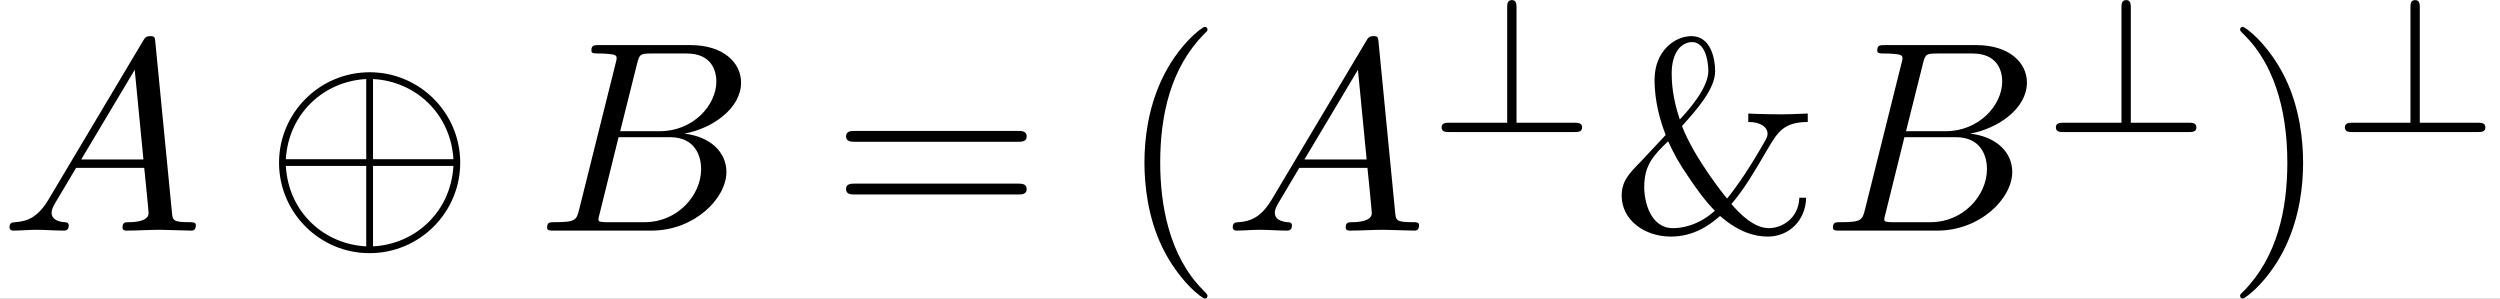 <?xml version='1.0' encoding='UTF-8'?>
<!-- This file was generated by dvisvgm 2.1.3 -->
<svg height='16.424pt' version='1.1' viewBox='-21.804 13.329 137.536 16.424' width='137.536pt' xmlns='http://www.w3.org/2000/svg' xmlns:xlink='http://www.w3.org/1999/xlink'>
<rect x="-21.804" y="13.329" width="137.536" height="16.424" fill="#808080" stroke="none"/>
<defs>
<path d='M7.193 -2.491C7.193 -4.324 5.699 -5.808 3.875 -5.808C2.022 -5.808 0.548 -4.304 0.548 -2.491C0.548 -0.658 2.042 0.827 3.865 0.827C5.719 0.827 7.193 -0.677 7.193 -2.491ZM0.797 -2.62C0.897 -4.294 2.192 -5.479 3.746 -5.559V-2.62H0.797ZM3.995 -5.559C5.559 -5.479 6.844 -4.284 6.944 -2.62H3.995V-5.559ZM3.746 0.578C2.202 0.498 0.897 -0.667 0.797 -2.371H3.746V0.578ZM6.944 -2.371C6.844 -0.667 5.529 0.498 3.995 0.578V-2.371H6.944Z' id='g0-8'/>
<path d='M1.783 -1.146C1.385 -0.478 0.996 -0.339 0.558 -0.309C0.438 -0.299 0.349 -0.299 0.349 -0.11C0.349 -0.05 0.399 0 0.478 0C0.747 0 1.056 -0.03 1.335 -0.03C1.664 -0.03 2.012 0 2.331 0C2.391 0 2.521 0 2.521 -0.189C2.521 -0.299 2.431 -0.309 2.361 -0.309C2.132 -0.329 1.893 -0.408 1.893 -0.658C1.893 -0.777 1.953 -0.887 2.032 -1.026L2.79 -2.301H5.29C5.31 -2.092 5.45 -0.737 5.45 -0.638C5.45 -0.339 4.932 -0.309 4.732 -0.309C4.593 -0.309 4.493 -0.309 4.493 -0.11C4.493 0 4.613 0 4.633 0C5.041 0 5.469 -0.03 5.878 -0.03C6.127 -0.03 6.755 0 7.004 0C7.064 0 7.183 0 7.183 -0.199C7.183 -0.309 7.083 -0.309 6.954 -0.309C6.336 -0.309 6.336 -0.379 6.306 -0.667L5.699 -6.894C5.679 -7.093 5.679 -7.133 5.509 -7.133C5.35 -7.133 5.31 -7.064 5.25 -6.964L1.783 -1.146ZM2.979 -2.61L4.941 -5.898L5.26 -2.61H2.979Z' id='g2-65'/>
<path d='M1.594 -0.777C1.494 -0.389 1.474 -0.309 0.687 -0.309C0.518 -0.309 0.418 -0.309 0.418 -0.11C0.418 0 0.508 0 0.687 0H4.244C5.818 0 6.994 -1.176 6.994 -2.152C6.994 -2.869 6.416 -3.447 5.45 -3.557C6.486 -3.746 7.532 -4.483 7.532 -5.43C7.532 -6.167 6.874 -6.804 5.679 -6.804H2.331C2.142 -6.804 2.042 -6.804 2.042 -6.605C2.042 -6.496 2.132 -6.496 2.321 -6.496C2.341 -6.496 2.531 -6.496 2.7 -6.476C2.879 -6.456 2.969 -6.446 2.969 -6.316C2.969 -6.276 2.959 -6.247 2.929 -6.127L1.594 -0.777ZM3.098 -3.646L3.716 -6.117C3.806 -6.466 3.826 -6.496 4.254 -6.496H5.539C6.416 -6.496 6.625 -5.908 6.625 -5.469C6.625 -4.593 5.768 -3.646 4.553 -3.646H3.098ZM2.65 -0.309C2.511 -0.309 2.491 -0.309 2.431 -0.319C2.331 -0.329 2.301 -0.339 2.301 -0.418C2.301 -0.448 2.301 -0.468 2.351 -0.648L3.039 -3.427H4.922C5.878 -3.427 6.067 -2.69 6.067 -2.262C6.067 -1.275 5.181 -0.309 4.005 -0.309H2.65Z' id='g2-66'/>
<path d='M3.285 -4.568C3.285 -4.672 3.285 -4.84 3.117 -4.84C2.943 -4.84 2.943 -4.679 2.943 -4.568V-0.342H0.816C0.711 -0.342 0.537 -0.342 0.537 -0.174C0.537 0 0.697 0 0.816 0H5.412C5.523 0 5.691 0 5.691 -0.167C5.691 -0.342 5.53 -0.342 5.412 -0.342H3.285V-4.568Z' id='g1-63'/>
<path d='M6.934 -1.205C6.904 -0.418 6.266 -0.09 5.818 -0.09C5.28 -0.09 4.762 -0.598 4.443 -0.976C4.902 -1.504 5.3 -2.182 5.758 -2.969C6.147 -3.626 6.356 -3.975 7.243 -3.985V-4.294C6.874 -4.274 6.336 -4.264 6.276 -4.264C6.167 -4.264 5.33 -4.274 5.061 -4.294V-3.985C5.519 -3.985 5.768 -3.796 5.768 -3.547C5.768 -3.447 5.719 -3.377 5.709 -3.347C5.161 -2.381 4.712 -1.704 4.284 -1.176C4.154 -1.325 3.068 -2.69 2.63 -3.836C3.168 -4.433 3.846 -5.191 3.846 -5.848C3.846 -6.306 3.686 -7.133 2.979 -7.133C2.361 -7.133 1.624 -6.585 1.624 -5.529C1.624 -5.111 1.684 -4.394 2.032 -3.507L1.126 -2.54C0.677 -2.082 0.418 -1.813 0.418 -1.275C0.418 -0.408 1.235 0.219 2.222 0.219C3.068 0.219 3.656 -0.209 4.025 -0.538C4.712 0.06 5.3 0.219 5.778 0.219C6.535 0.219 7.163 -0.349 7.183 -1.205H6.934ZM2.55 -4.075C2.281 -4.872 2.252 -5.45 2.252 -5.758C2.252 -6.595 2.65 -6.914 2.999 -6.914C3.597 -6.914 3.597 -5.878 3.597 -5.858C3.597 -5.2 2.79 -4.334 2.55 -4.075ZM2.122 -3.278C2.341 -2.809 2.491 -2.511 2.919 -1.893C3.108 -1.614 3.467 -1.096 3.836 -0.727C3.198 -0.159 2.58 -0.09 2.301 -0.09C1.474 -0.09 1.245 -1.056 1.245 -1.594C1.245 -2.401 1.584 -2.76 2.122 -3.278Z' id='g3-38'/>
<path d='M3.298 2.391C3.298 2.361 3.298 2.341 3.128 2.172C1.883 0.917 1.564 -0.966 1.564 -2.491C1.564 -4.224 1.943 -5.958 3.168 -7.203C3.298 -7.323 3.298 -7.342 3.298 -7.372C3.298 -7.442 3.258 -7.472 3.198 -7.472C3.098 -7.472 2.202 -6.795 1.614 -5.529C1.106 -4.433 0.986 -3.328 0.986 -2.491C0.986 -1.714 1.096 -0.508 1.644 0.618C2.242 1.843 3.098 2.491 3.198 2.491C3.258 2.491 3.298 2.461 3.298 2.391Z' id='g3-40'/>
<path d='M2.879 -2.491C2.879 -3.268 2.77 -4.473 2.222 -5.599C1.624 -6.824 0.767 -7.472 0.667 -7.472C0.608 -7.472 0.568 -7.432 0.568 -7.372C0.568 -7.342 0.568 -7.323 0.757 -7.143C1.734 -6.157 2.301 -4.573 2.301 -2.491C2.301 -0.787 1.933 0.966 0.697 2.222C0.568 2.341 0.568 2.361 0.568 2.391C0.568 2.451 0.608 2.491 0.667 2.491C0.767 2.491 1.664 1.813 2.252 0.548C2.76 -0.548 2.879 -1.654 2.879 -2.491Z' id='g3-41'/>
<path d='M6.844 -3.258C6.994 -3.258 7.183 -3.258 7.183 -3.457S6.994 -3.656 6.854 -3.656H0.887C0.747 -3.656 0.558 -3.656 0.558 -3.457S0.747 -3.258 0.897 -3.258H6.844ZM6.854 -1.325C6.994 -1.325 7.183 -1.325 7.183 -1.524S6.994 -1.724 6.844 -1.724H0.897C0.747 -1.724 0.558 -1.724 0.558 -1.524S0.747 -1.325 0.887 -1.325H6.854Z' id='g3-61'/>
</defs>
<g id='page1' transform='matrix(1.5 0 0 1.5 0 0)'>
<rect fill='#ffffff' height='10.949' width='91.691' x='-14.536' y='8.886'/>
<use x='-14.536' xlink:href='#g2-65' y='17.344'/>
<use x='-4.85' xlink:href='#g0-8' y='17.344'/>
<use x='5.112' xlink:href='#g2-66' y='17.344'/>
<use x='15.936' xlink:href='#g3-61' y='17.344'/>
<use x='26.452' xlink:href='#g3-40' y='17.344'/>
<use x='30.327' xlink:href='#g2-65' y='17.344'/>
<use x='37.799' xlink:href='#g1-63' y='13.729'/>
<use x='44.523' xlink:href='#g3-38' y='17.344'/>
<use x='52.272' xlink:href='#g2-66' y='17.344'/>
<use x='60.329' xlink:href='#g1-63' y='13.729'/>
<use x='67.054' xlink:href='#g3-41' y='17.344'/>
<use x='70.928' xlink:href='#g1-63' y='13.729'/>
</g>
</svg>